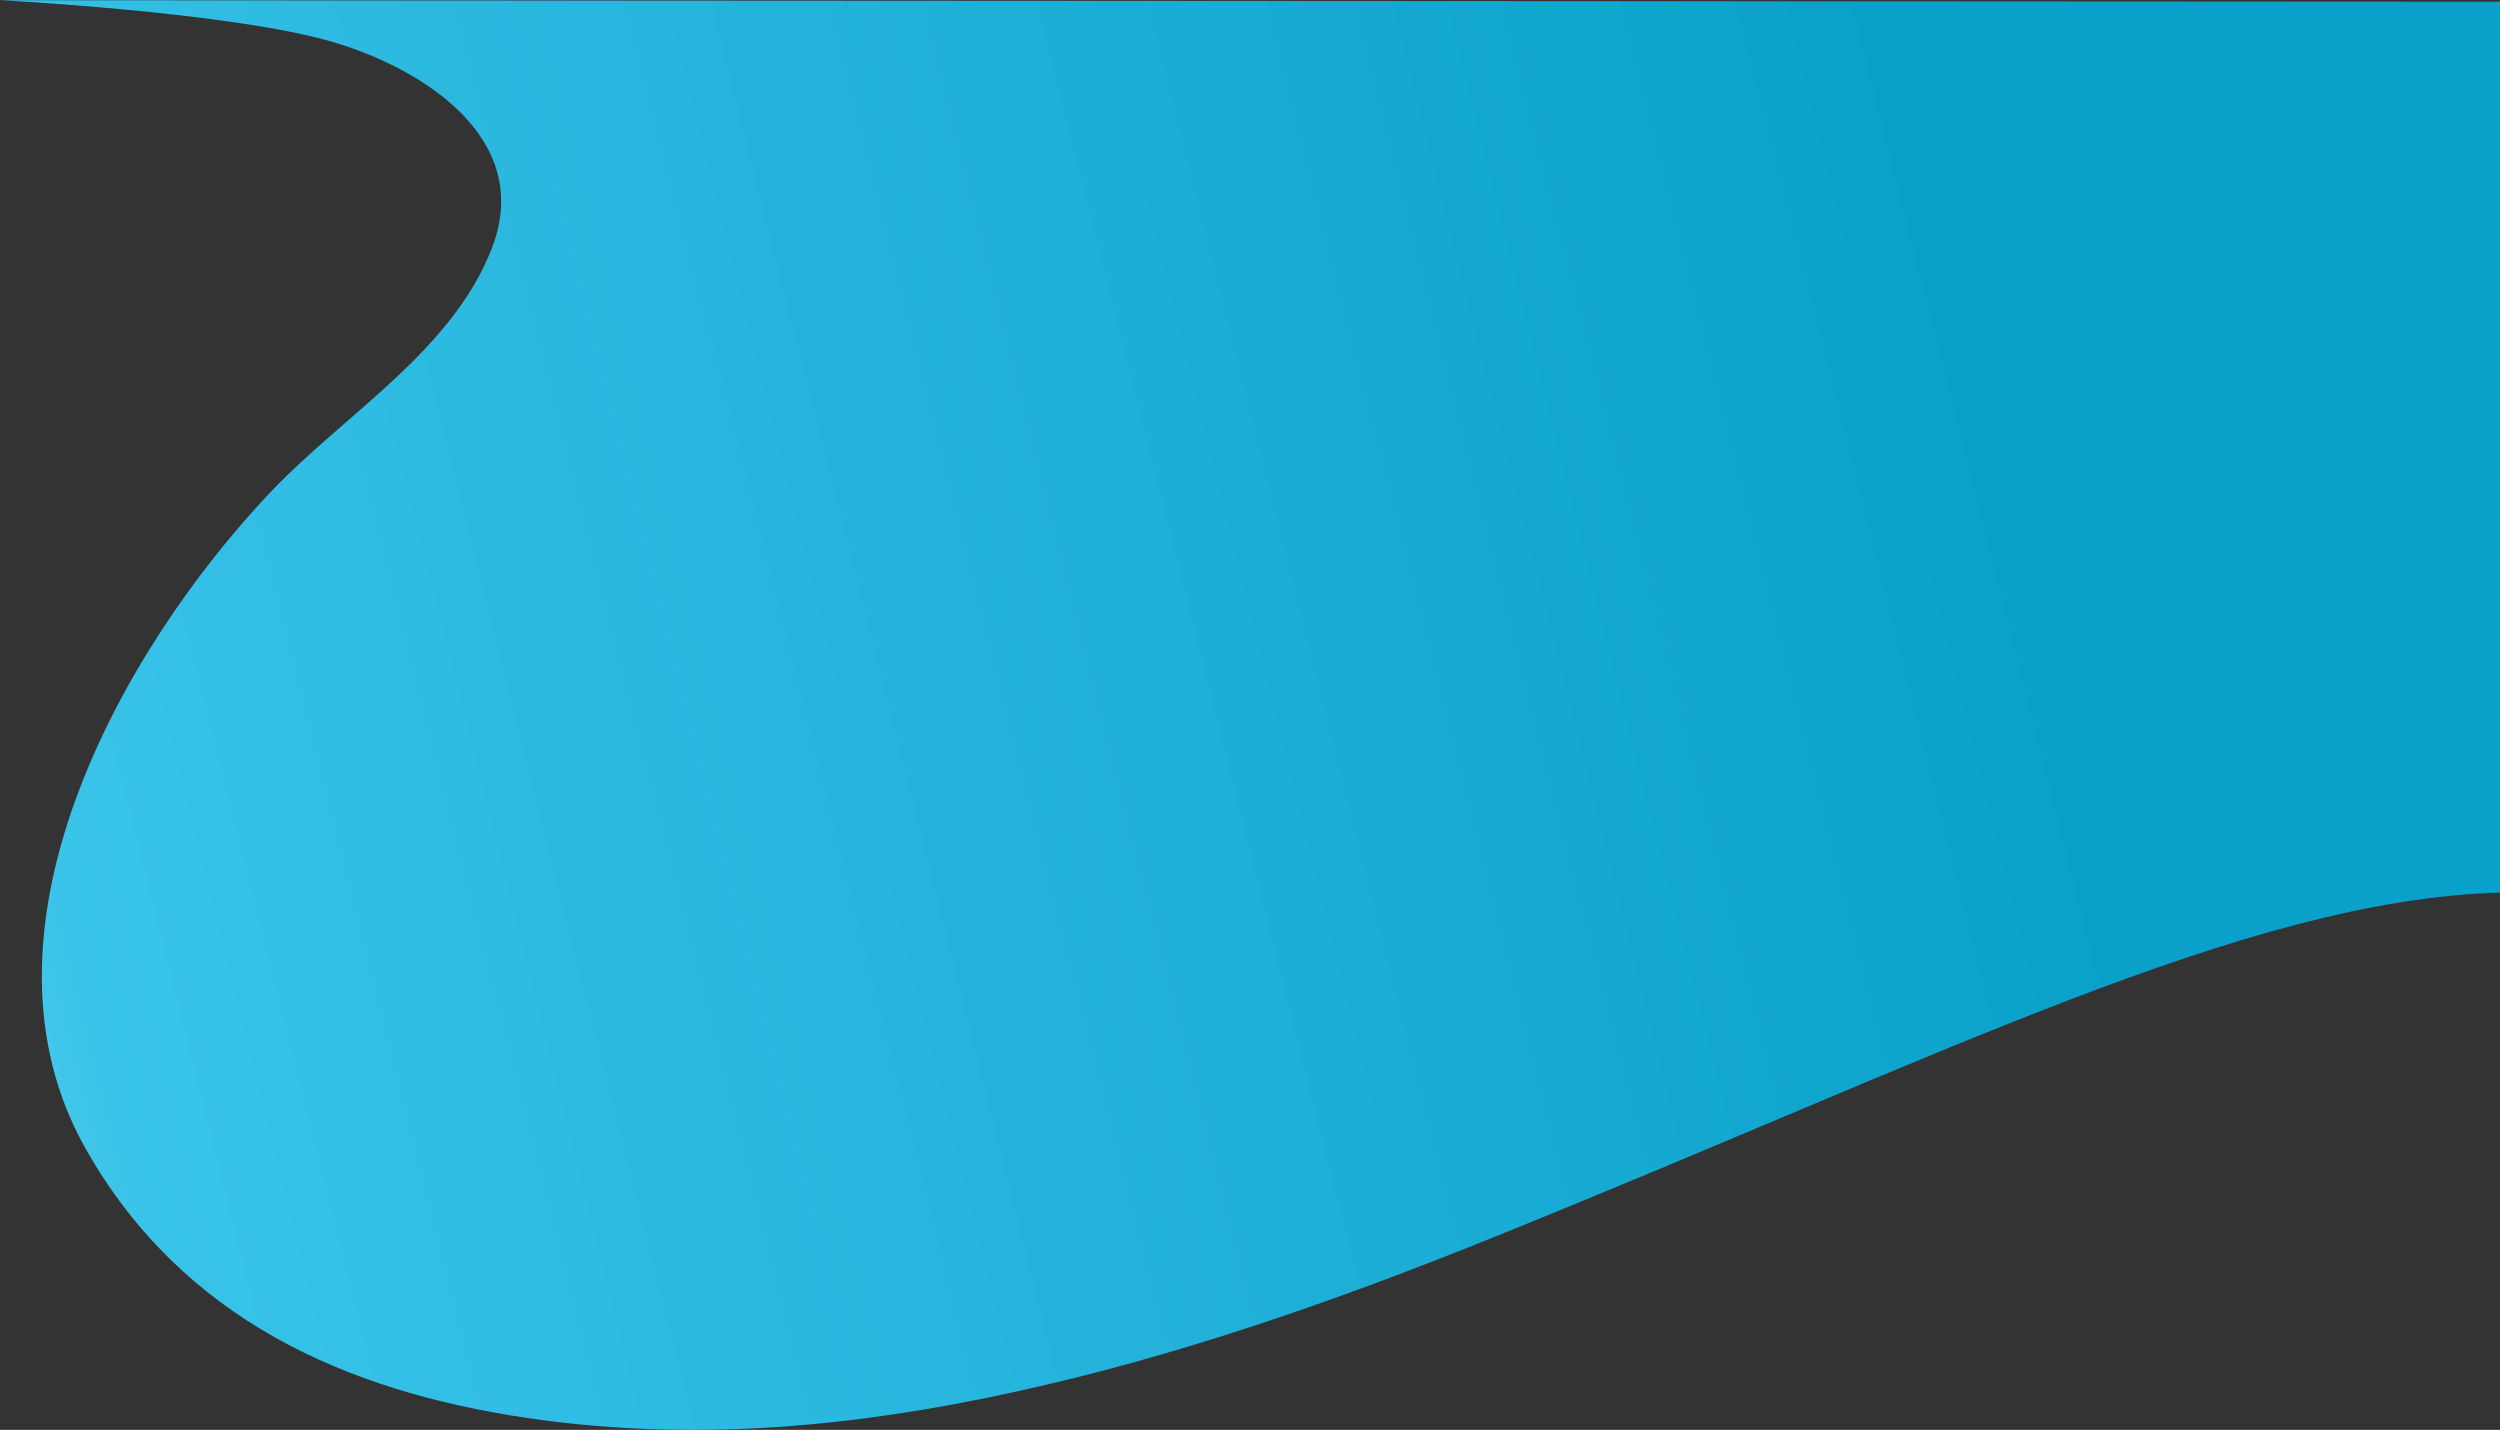 <?xml version="1.0" encoding="UTF-8" standalone="no"?>
<svg version="1.1" id="img-vk-top" xmlns="http://www.w3.org/2000/svg" xmlns:xlink="http://www.w3.org/1999/xlink" x="0px" y="0px"
	 width="1005.674px" height="575.194px" viewBox="0 0 1005.674 575.194" enable-background="new 0 0 1005.674 575.194"
	 xml:space="preserve">
<rect x="0" y="0" width="1005.674" height="575.194" fill="#333333" stroke="none"/>
<g>
	<linearGradient id="SVGID_1_" gradientUnits="userSpaceOnUse" x1="-398.31" y1="431.81" x2="805.29" y2="128.934">
		<stop  offset="0" style="stop-color:#FFFFFF"/>
		<stop  offset="0.345" style="stop-color:#39C3E9"/>
		<stop  offset="0.988" style="stop-color:#09A0C9"/>
	</linearGradient>
	<path fill="url(#SVGID_1_)" d="M0,0.078c0,0,87.743,4.521,130.23,15.794c36.91,9.794,84.896,38.479,67.821,83.466
		c-15.792,41.603-59.414,67.266-88.797,98.169c-60.951,64.105-124.046,177.697-74.72,264.75
		c38.712,68.32,104.603,97.411,177.604,108.156c71.314,10.496,140.797,2.739,210.724-13.831
		c59.381-14.07,117.809-34.672,174.375-57.433c182.791-73.548,305.437-137.148,408.437-140.084V0.68L0,0.078z"/>
</g>
</svg>